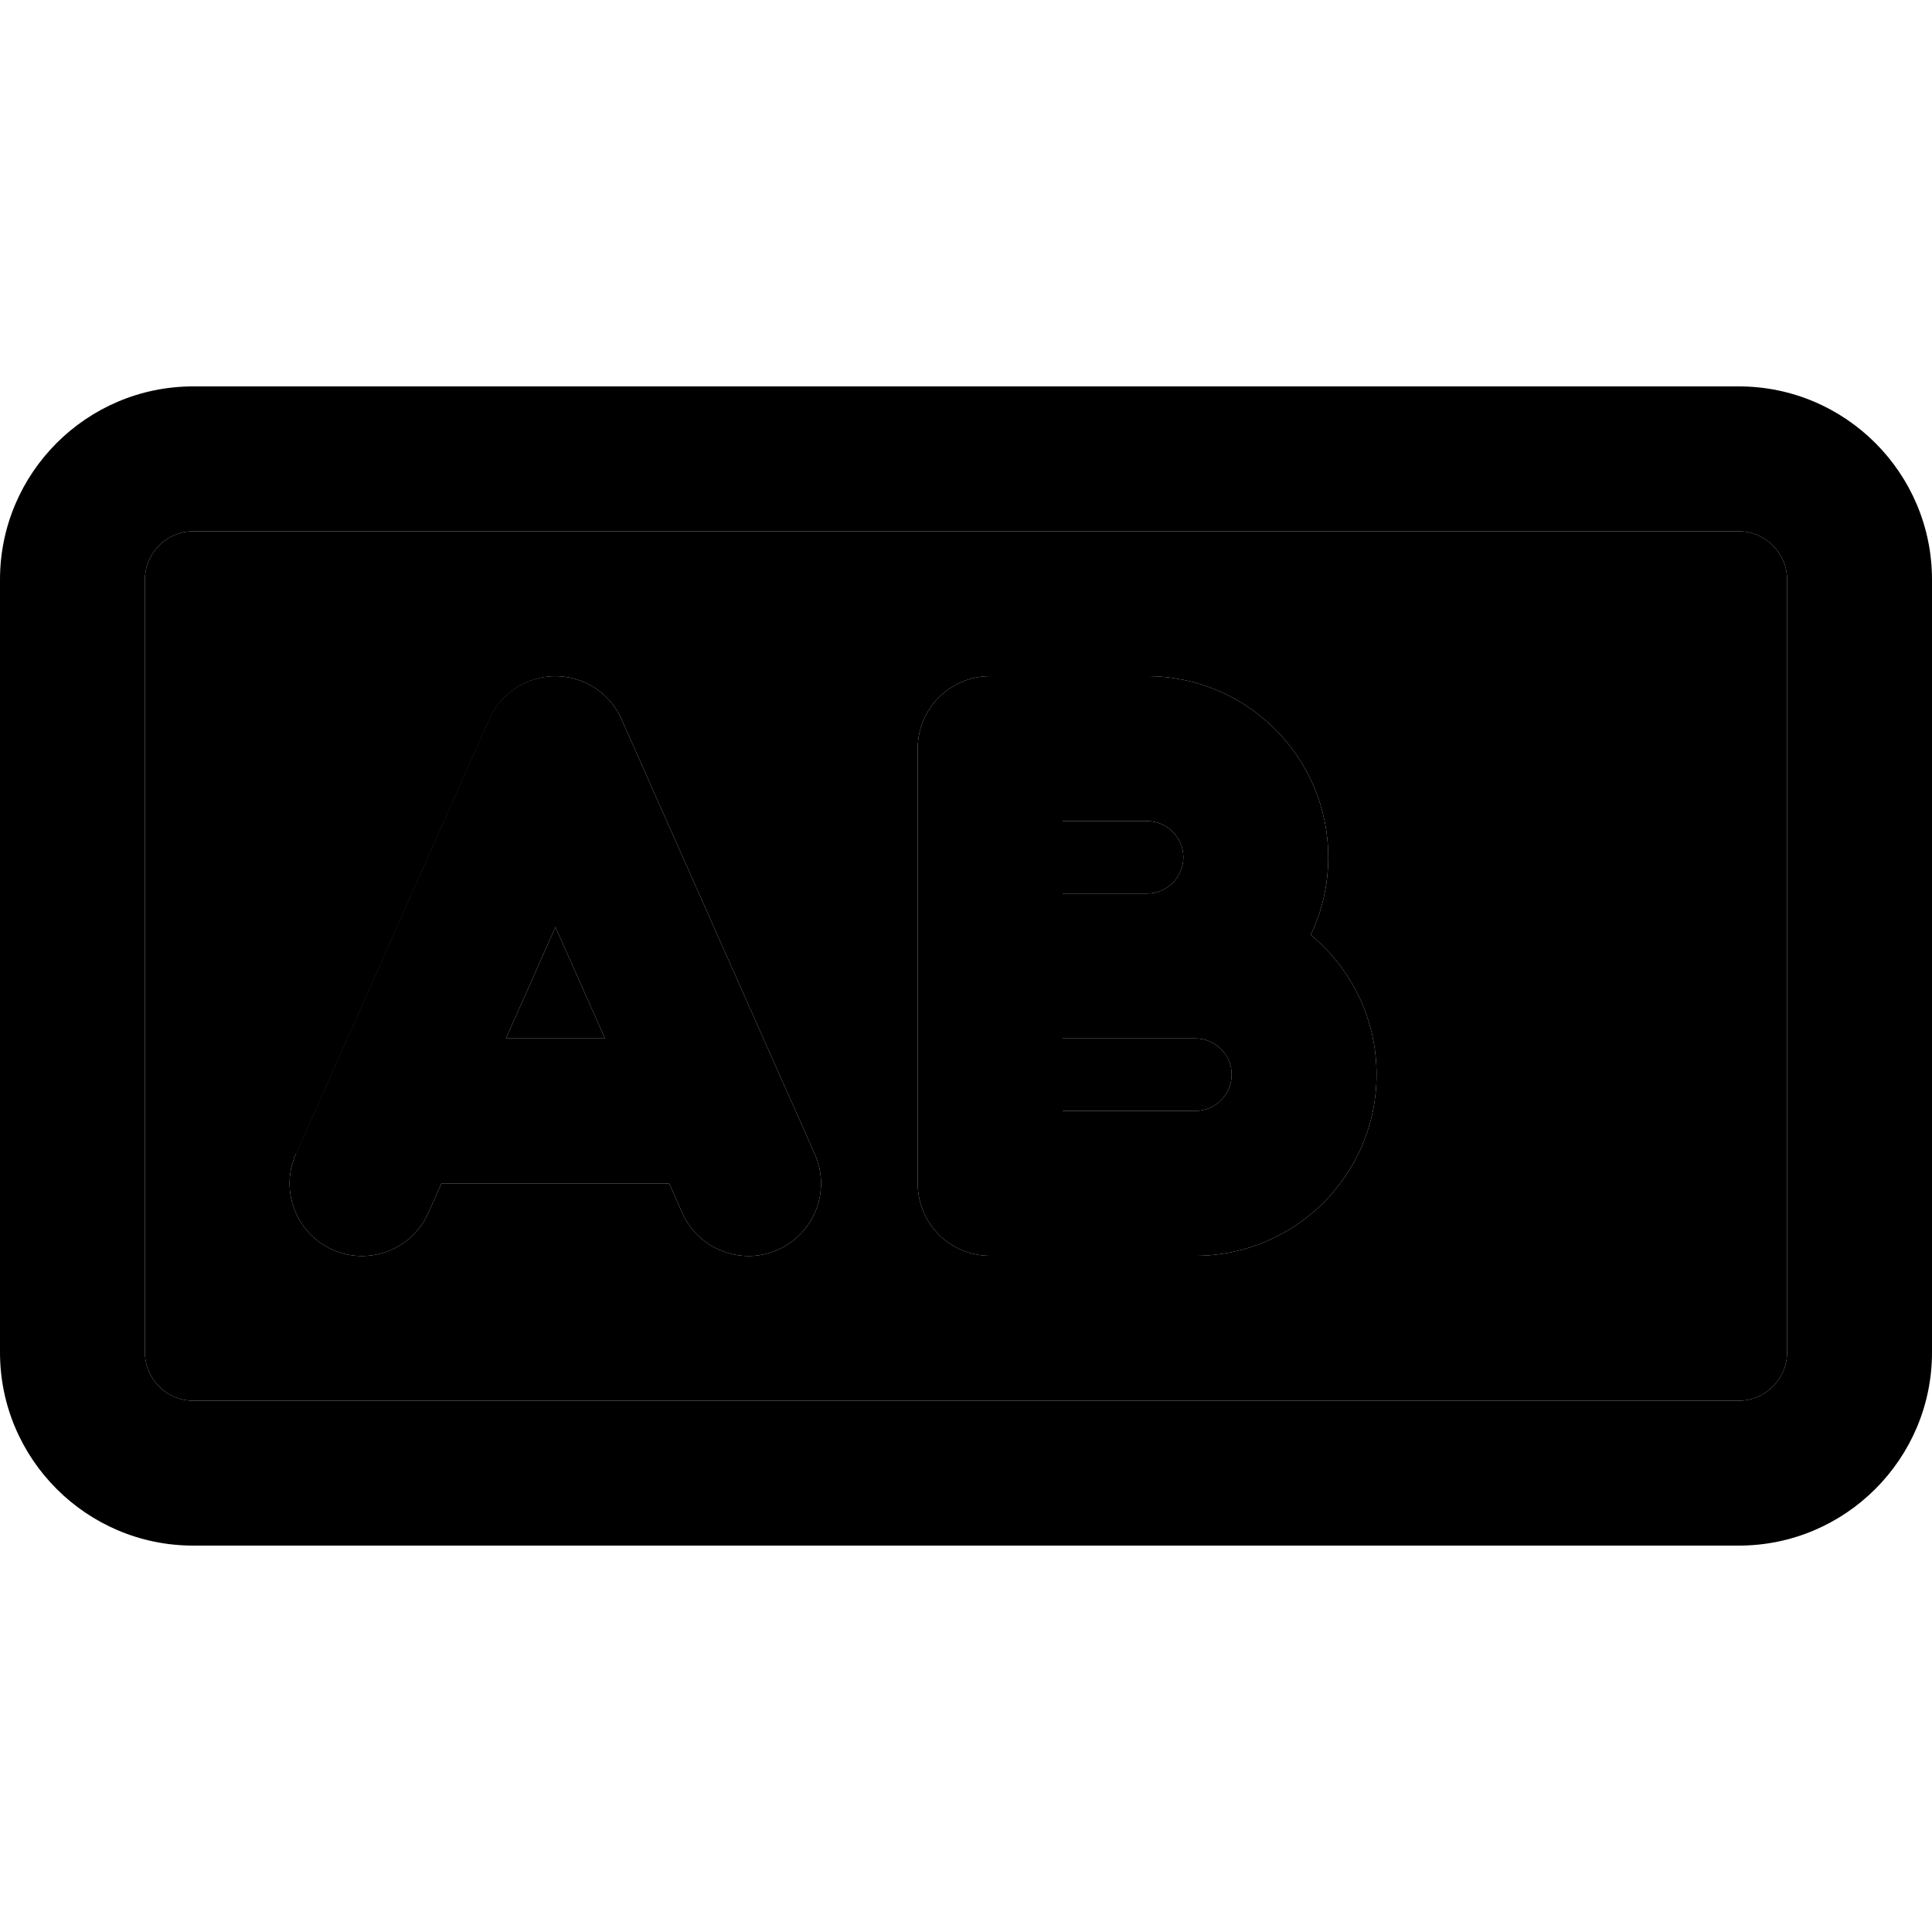 <svg xmlns="http://www.w3.org/2000/svg" width="24" height="24" viewBox="0 0 640 512"><path class="pr-icon-duotone-secondary" d="M48 128l0 256c0 8.8 7.2 16 16 16l512 0c8.8 0 16-7.2 16-16l0-256c0-8.8-7.2-16-16-16L64 112c-8.8 0-16 7.2-16 16zM98.1 318.3l64-144c3.9-8.7 12.4-14.3 21.9-14.3s18.1 5.6 21.9 14.3l64 144c5.4 12.1-.1 26.3-12.2 31.7s-26.3-.1-31.7-12.2l-4.3-9.7-75.5 0-4.3 9.7c-5.4 12.1-19.6 17.6-31.7 12.2s-17.6-19.6-12.2-31.7zM167.6 280l32.8 0L184 243.1 167.6 280zM304 184c0-13.3 10.7-24 24-24l52 0c33.1 0 60 26.9 60 60c0 9.2-2.1 17.9-5.8 25.7c13.3 11 21.8 27.6 21.8 46.3c0 33.1-26.9 60-60 60l-68 0c-13.3 0-24-10.7-24-24l0-8 0-64 0-64 0-8zm48 24l0 24 28 0c6.6 0 12-5.4 12-12s-5.4-12-12-12l-28 0zm0 72l0 24 44 0c6.6 0 12-5.4 12-12s-5.4-12-12-12l-16 0-28 0z"/><path class="pr-icon-duotone-primary" d="M64 112c-8.8 0-16 7.2-16 16l0 256c0 8.8 7.2 16 16 16l512 0c8.8 0 16-7.2 16-16l0-256c0-8.8-7.2-16-16-16L64 112zM0 128C0 92.7 28.7 64 64 64l512 0c35.3 0 64 28.7 64 64l0 256c0 35.3-28.7 64-64 64L64 448c-35.3 0-64-28.7-64-64L0 128zm184 32c9.5 0 18.1 5.6 21.9 14.3l64 144c5.4 12.1-.1 26.3-12.2 31.7s-26.3-.1-31.7-12.2l-4.3-9.7-75.5 0-4.3 9.7c-5.4 12.1-19.6 17.6-31.7 12.2s-17.6-19.6-12.2-31.7l64-144c3.9-8.7 12.4-14.3 21.9-14.3zm0 83.1L167.6 280l32.8 0L184 243.1zM304 184c0-13.3 10.7-24 24-24l52 0c33.1 0 60 26.9 60 60c0 9.2-2.1 17.9-5.8 25.7c13.3 11 21.8 27.6 21.8 46.3c0 33.1-26.9 60-60 60l-68 0c-13.3 0-24-10.7-24-24l0-8 0-64 0-64 0-8zm48 24l0 24 28 0c6.6 0 12-5.4 12-12s-5.4-12-12-12l-28 0zm0 96l44 0c6.6 0 12-5.4 12-12s-5.4-12-12-12l-16 0-28 0 0 24z"/></svg>